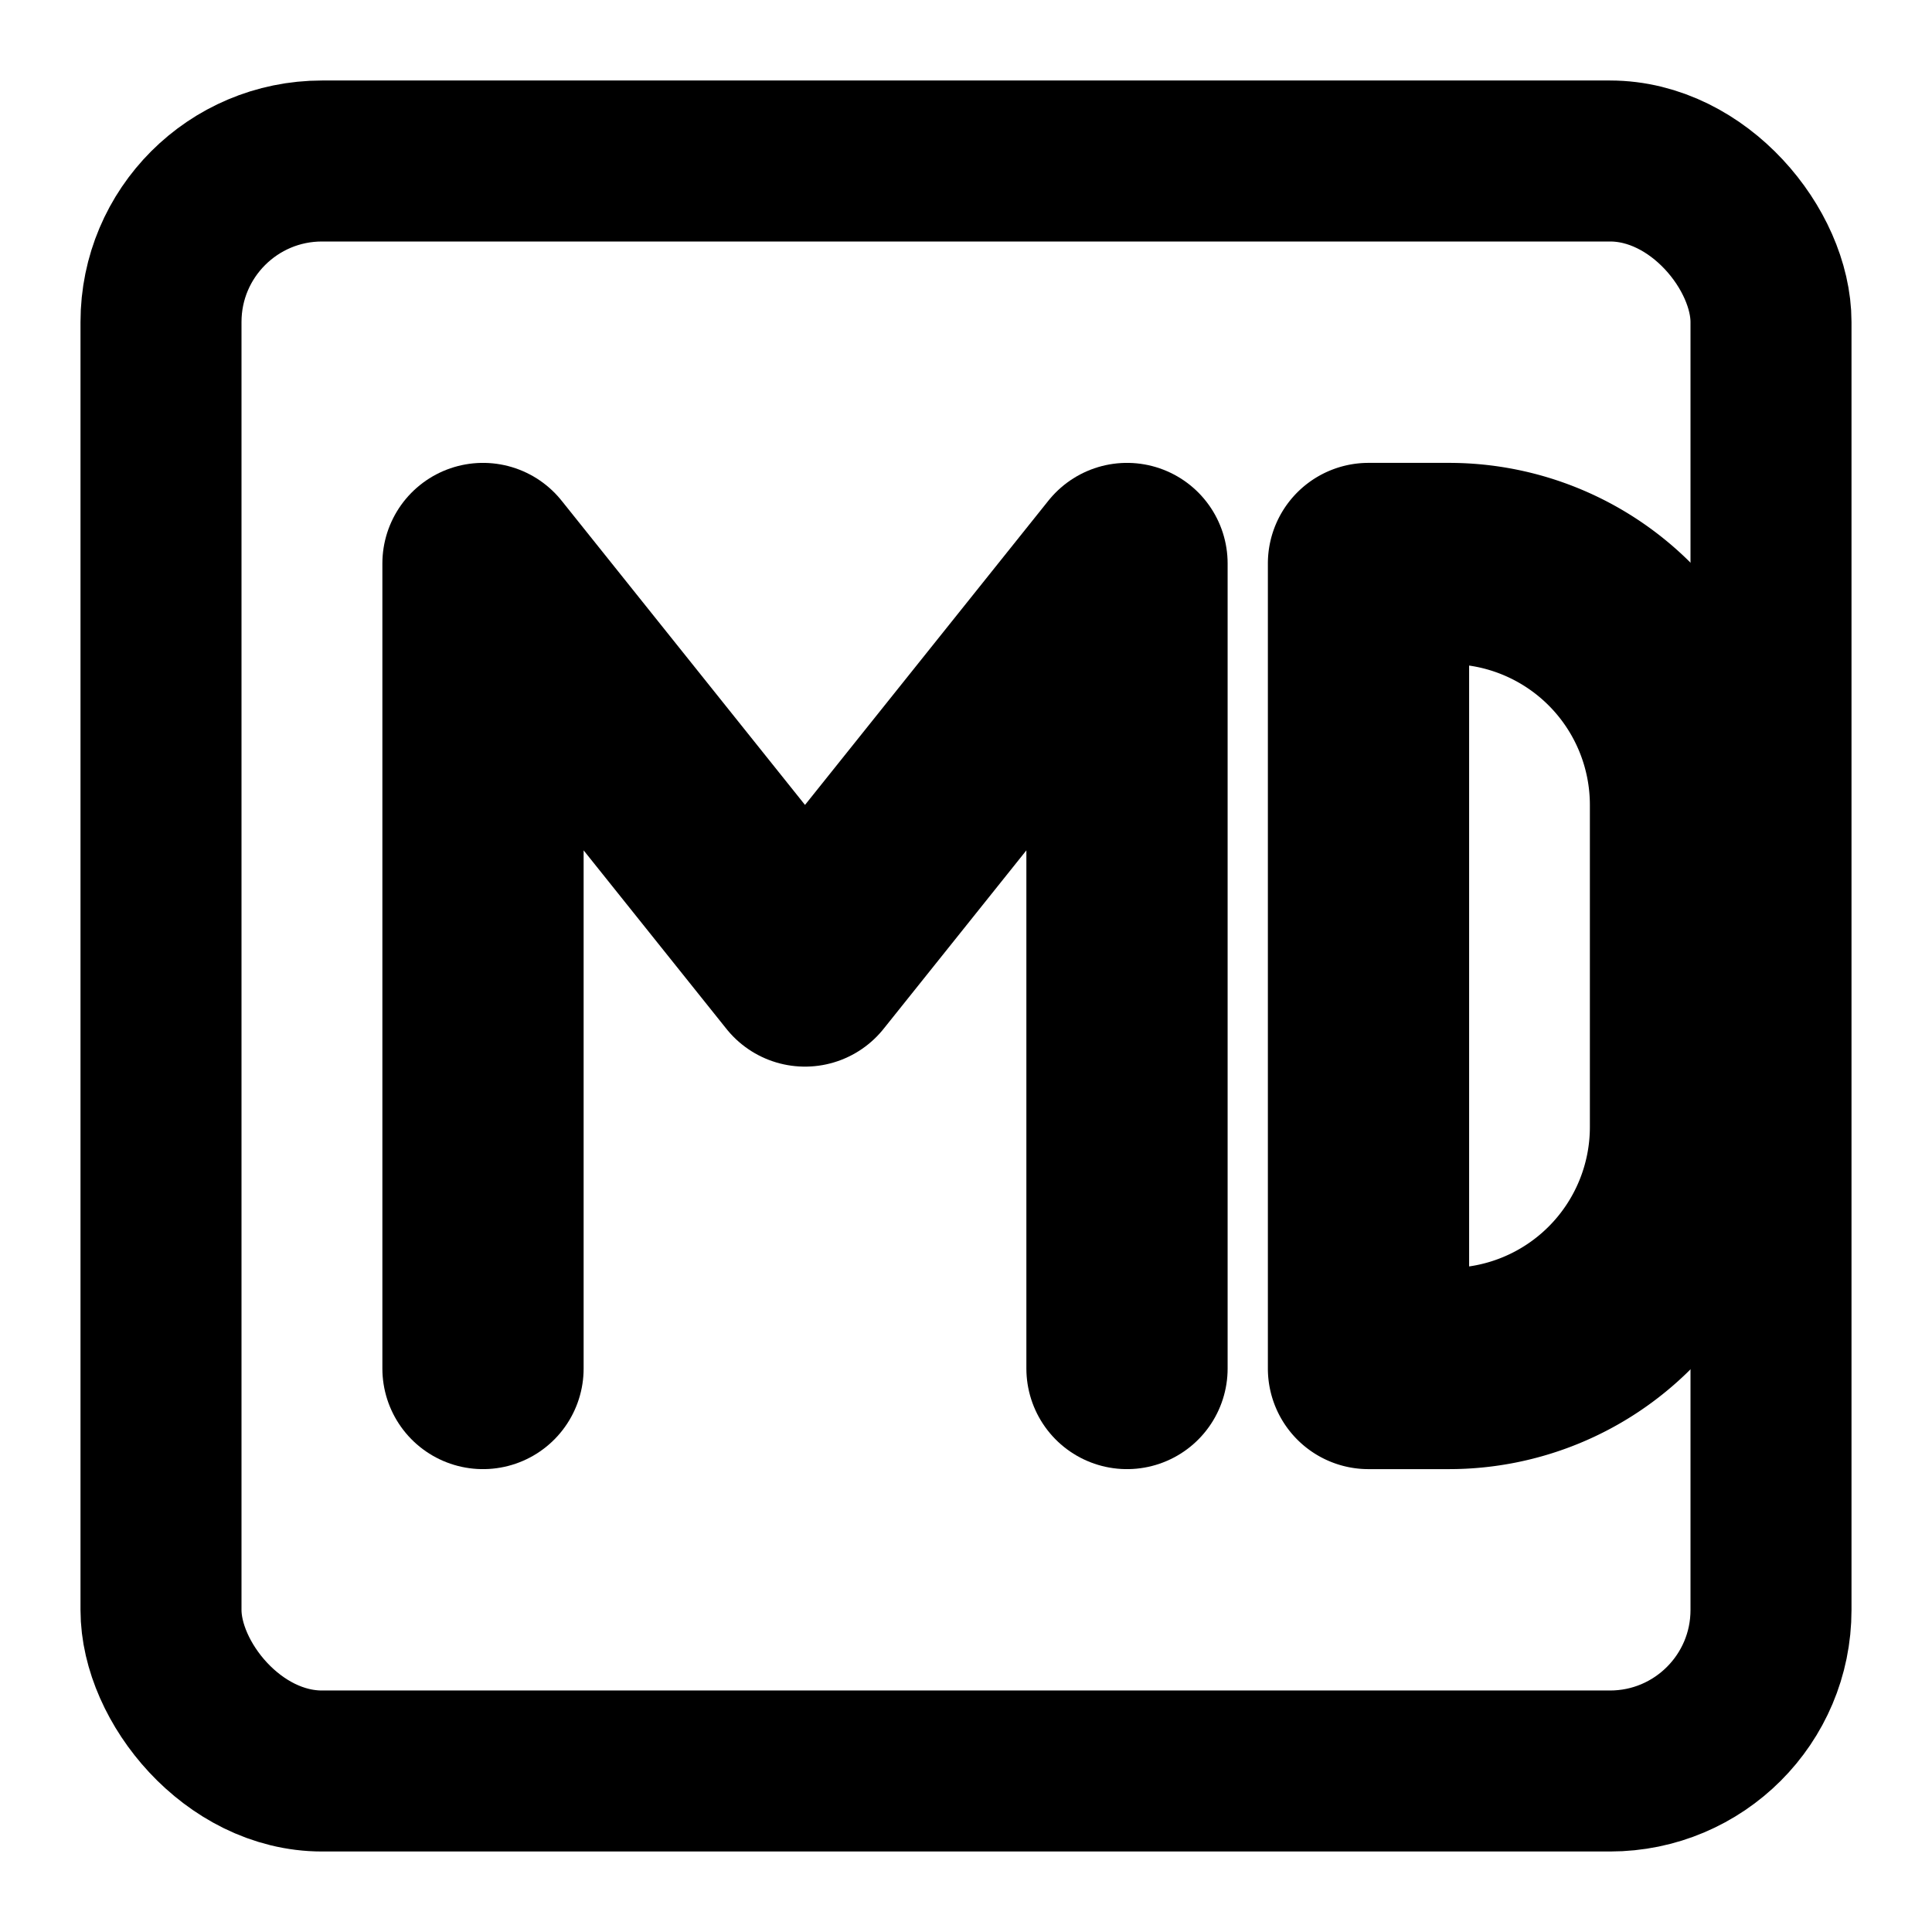 <svg xmlns="http://www.w3.org/2000/svg" width="16" height="16" viewBox="0 0 24 24" fill="none" stroke="currentColor" stroke-width="2" stroke-linecap="round" stroke-linejoin="round">
  <rect x="2" y="2" width="20" height="20" rx="2" ry="2"></rect>
  <!-- M -->
  <path d="M6 7v10M6 7l4 5 4-5v10" stroke="currentColor" stroke-width="2.5"></path>
  <!-- D -->
  <path d="M17 7h1a3 3 0 0 1 3 3v4a3 3 0 0 1-3 3h-1V7z" stroke="currentColor" stroke-width="2.5"></path>
</svg>
